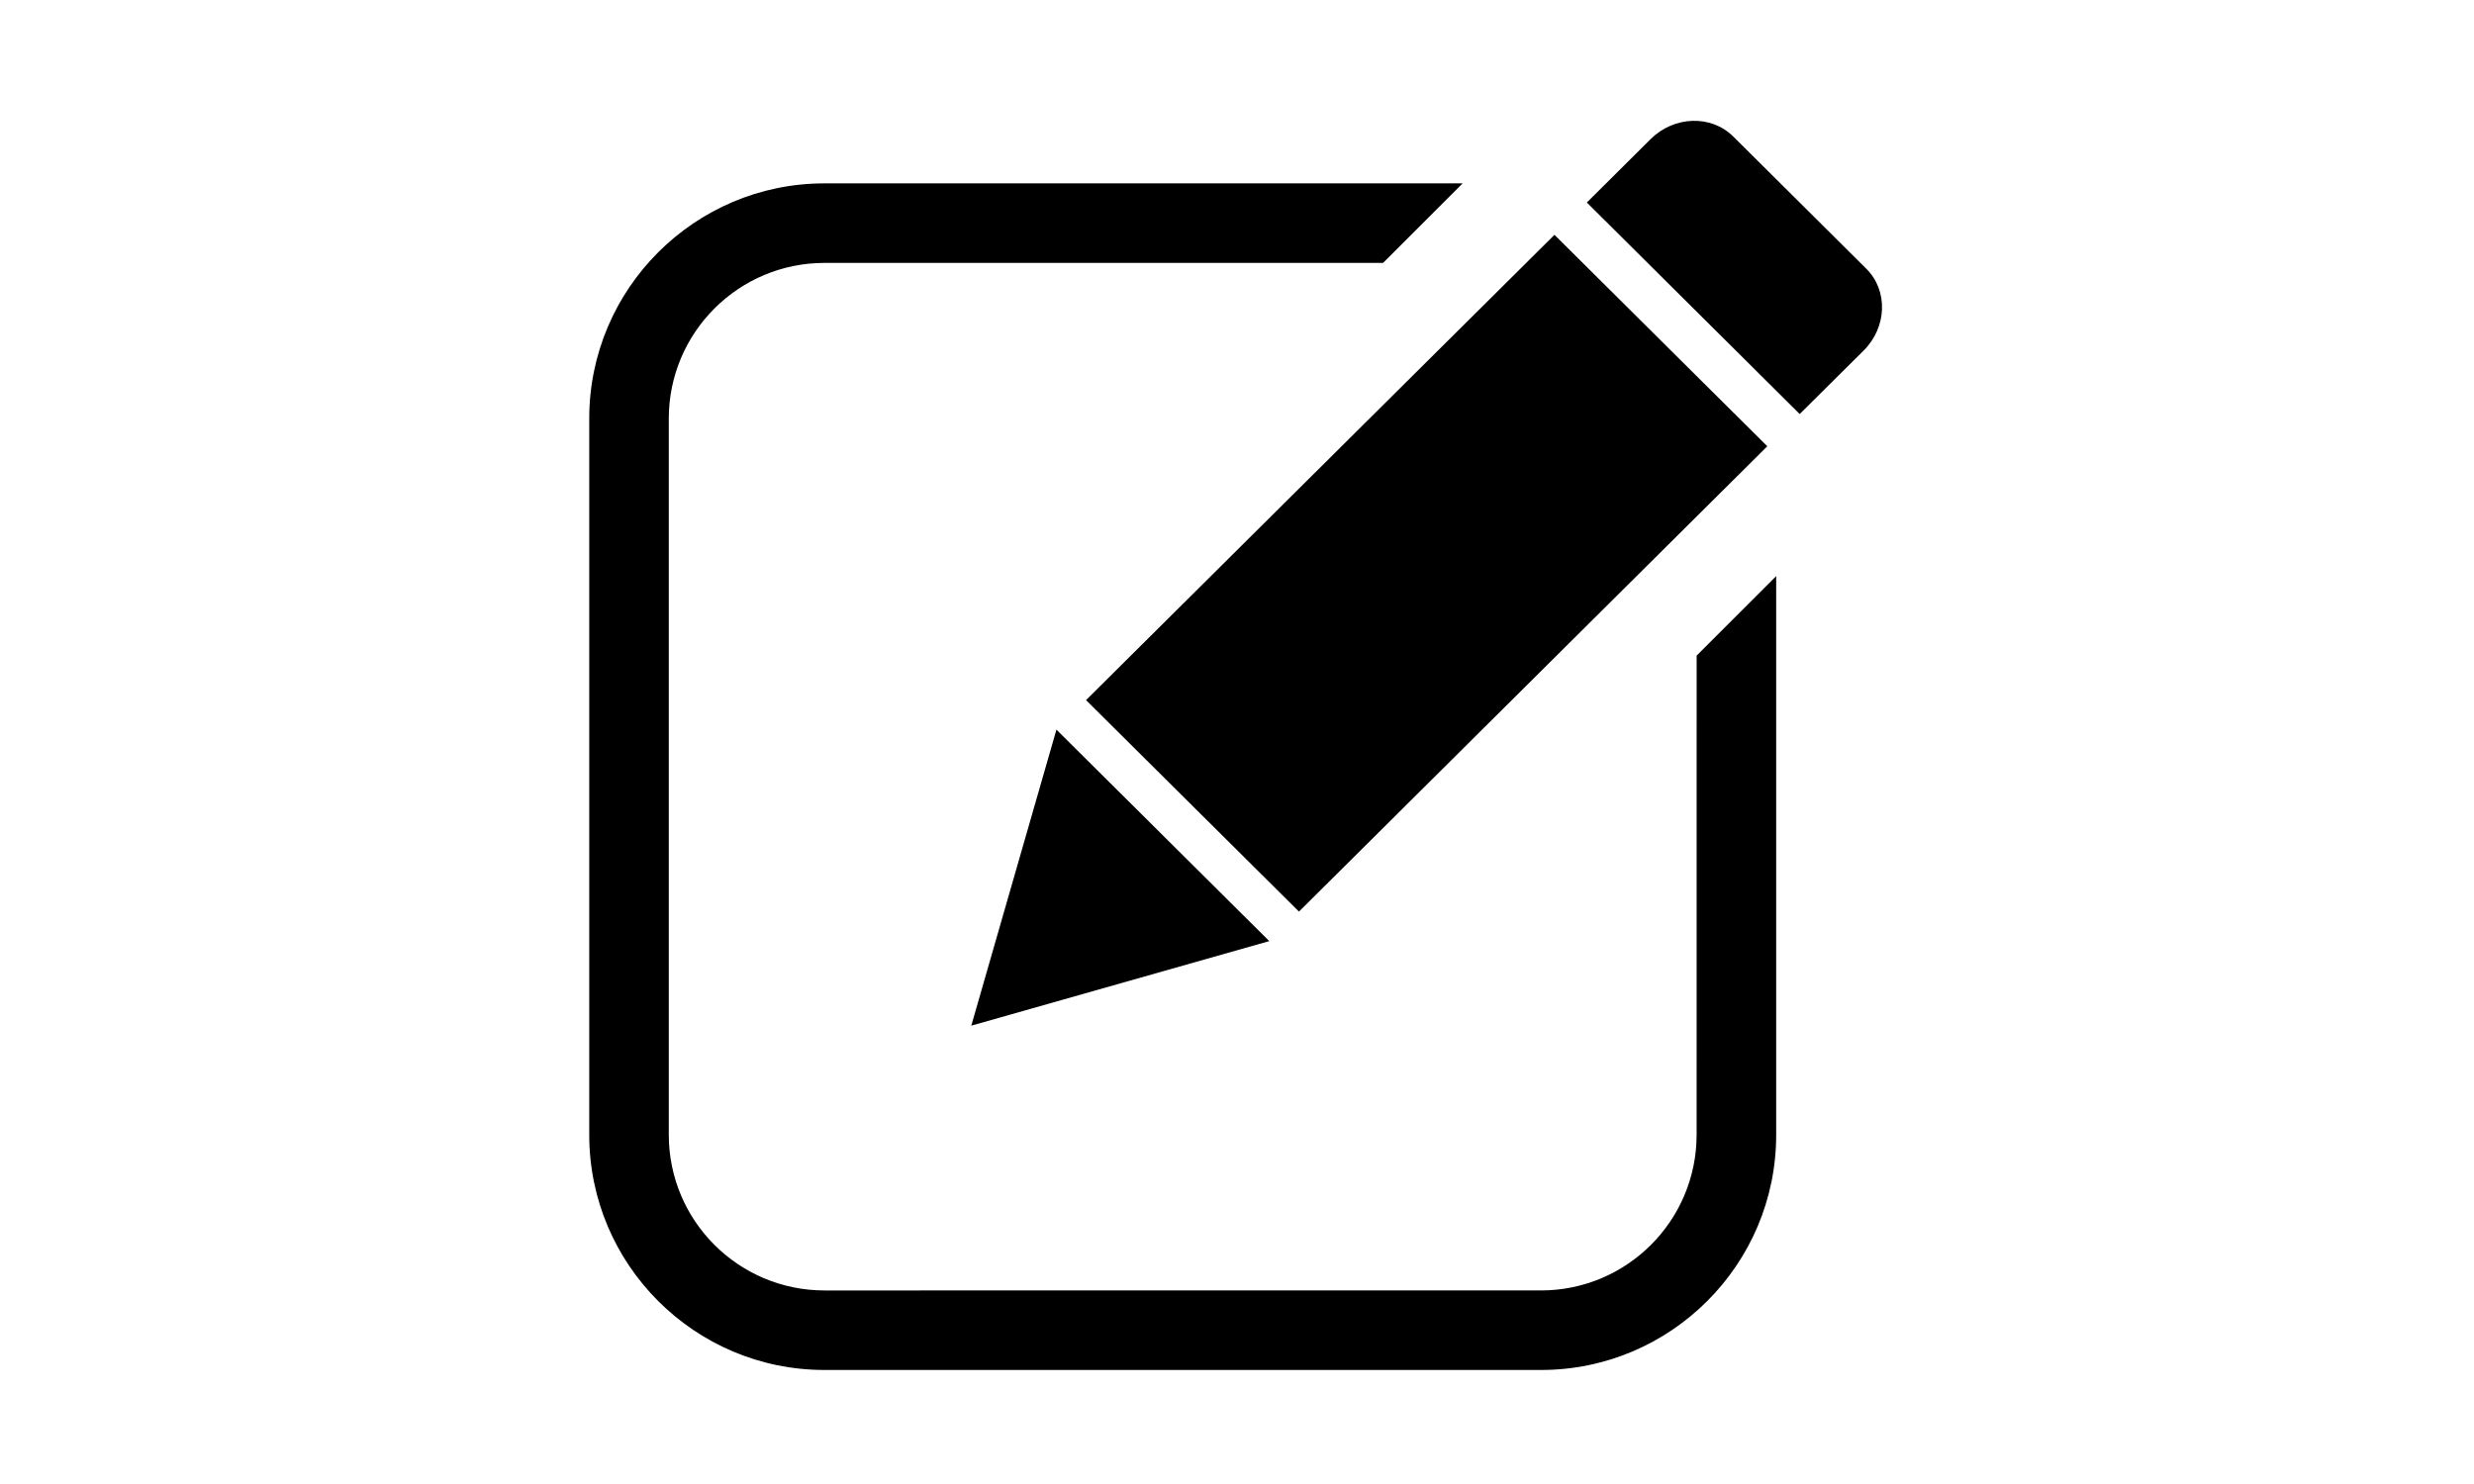 <?xml version="1.0" encoding="utf-8"?>
<!-- Generator: Adobe Illustrator 16.0.0, SVG Export Plug-In . SVG Version: 6.00 Build 0)  -->
<!DOCTYPE svg PUBLIC "-//W3C//DTD SVG 1.1//EN" "http://www.w3.org/Graphics/SVG/1.1/DTD/svg11.dtd">
<svg version="1.1" id="图层_1" xmlns="http://www.w3.org/2000/svg" xmlns:xlink="http://www.w3.org/1999/xlink" x="0px" y="0px"
	 width="300px" height="180px" viewBox="0 0 300 180" enable-background="new 0 0 300 180" xml:space="preserve">
<g>
	<g>
		<g>
			<defs>
				<rect id="SVGID_1_" x="71.479" y="14.5" width="156.921" height="151.88"/>
			</defs>
			<clipPath id="SVGID_2_">
				<use xlink:href="#SVGID_1_"  overflow="visible"/>
			</clipPath>
			<path clip-path="url(#SVGID_2_)" d="M205.734,137.658c-0.013,10.413-8.451,18.853-18.864,18.866H99.964
				c-10.415-0.011-18.854-8.452-18.867-18.866V50.756C81.11,40.34,89.55,31.9,99.964,31.888h67.75l9.645-9.645H99.964
				c-15.721,0-28.512,12.792-28.512,28.512v86.902c0,15.721,12.791,28.512,28.512,28.512h86.906
				c15.722,0,28.512-12.791,28.512-28.512V69.874l-9.645,9.645L205.734,137.658z M117.778,124.409v-0.002V124.409z M226.309,32.594
				l-16.133-16.035c-2.682-2.66-7.159-2.515-10.012,0.305l-7.741,7.7l25.809,25.655l7.744-7.688
				C228.834,39.689,228.977,35.241,226.309,32.594L226.309,32.594z"/>
		</g>
	</g>
	<path d="M214.305,54.128l-25.809-25.645l-56.802,56.435l25.82,25.653L214.305,54.128z M117.778,124.407l36.135-10.257
		l-25.808-25.653L117.778,124.407z"/>
</g>
</svg>
